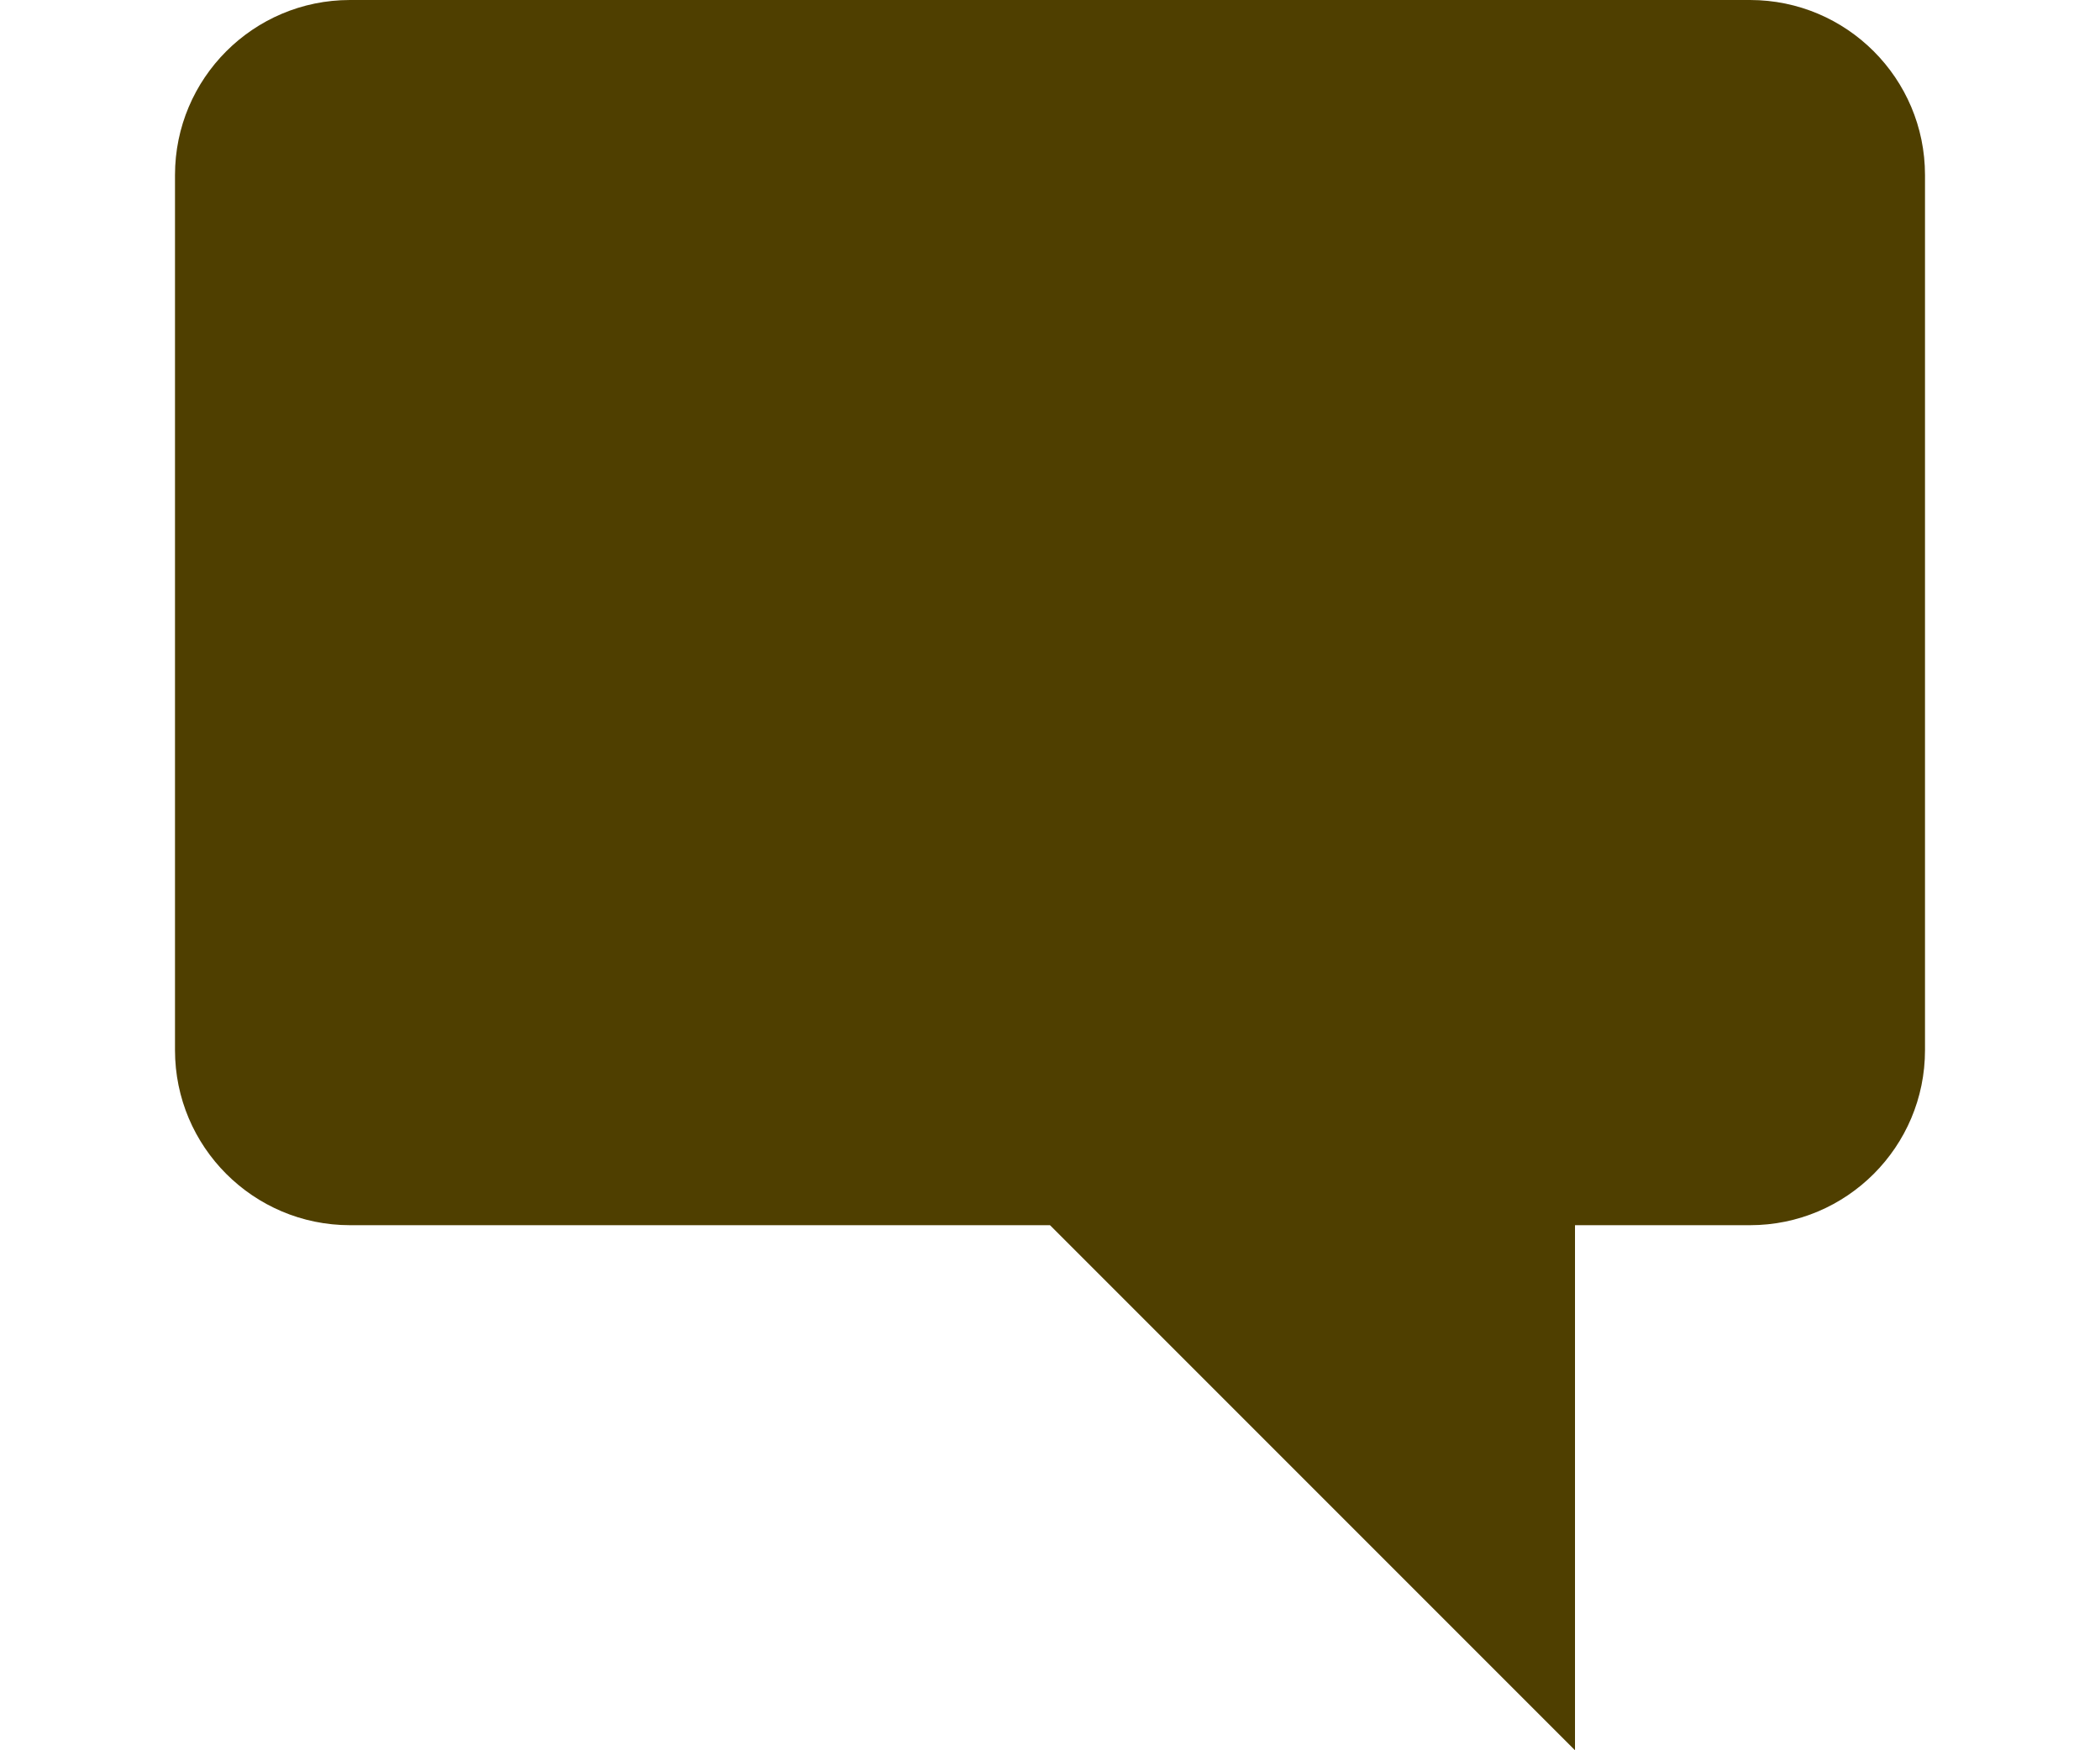 <svg xmlns="http://www.w3.org/2000/svg" xmlns:xlink="http://www.w3.org/1999/xlink" width="12px" height="10px" viewBox="0 0 10 10">
  <path fill-rule="evenodd" fill="rgb(79, 63, 0)" d="M9.000,7.000 L8.000,7.000 L8.000,10.000 L5.000,7.000 L1.000,7.000 C0.448,7.000 -0.000,6.552 -0.000,6.000 L-0.000,1.000 C-0.000,0.448 0.448,-0.000 1.000,-0.000 L9.000,-0.000 C9.552,-0.000 10.000,0.448 10.000,1.000 L10.000,6.000 C10.000,6.552 9.552,7.000 9.000,7.000 Z"/>
</svg>
